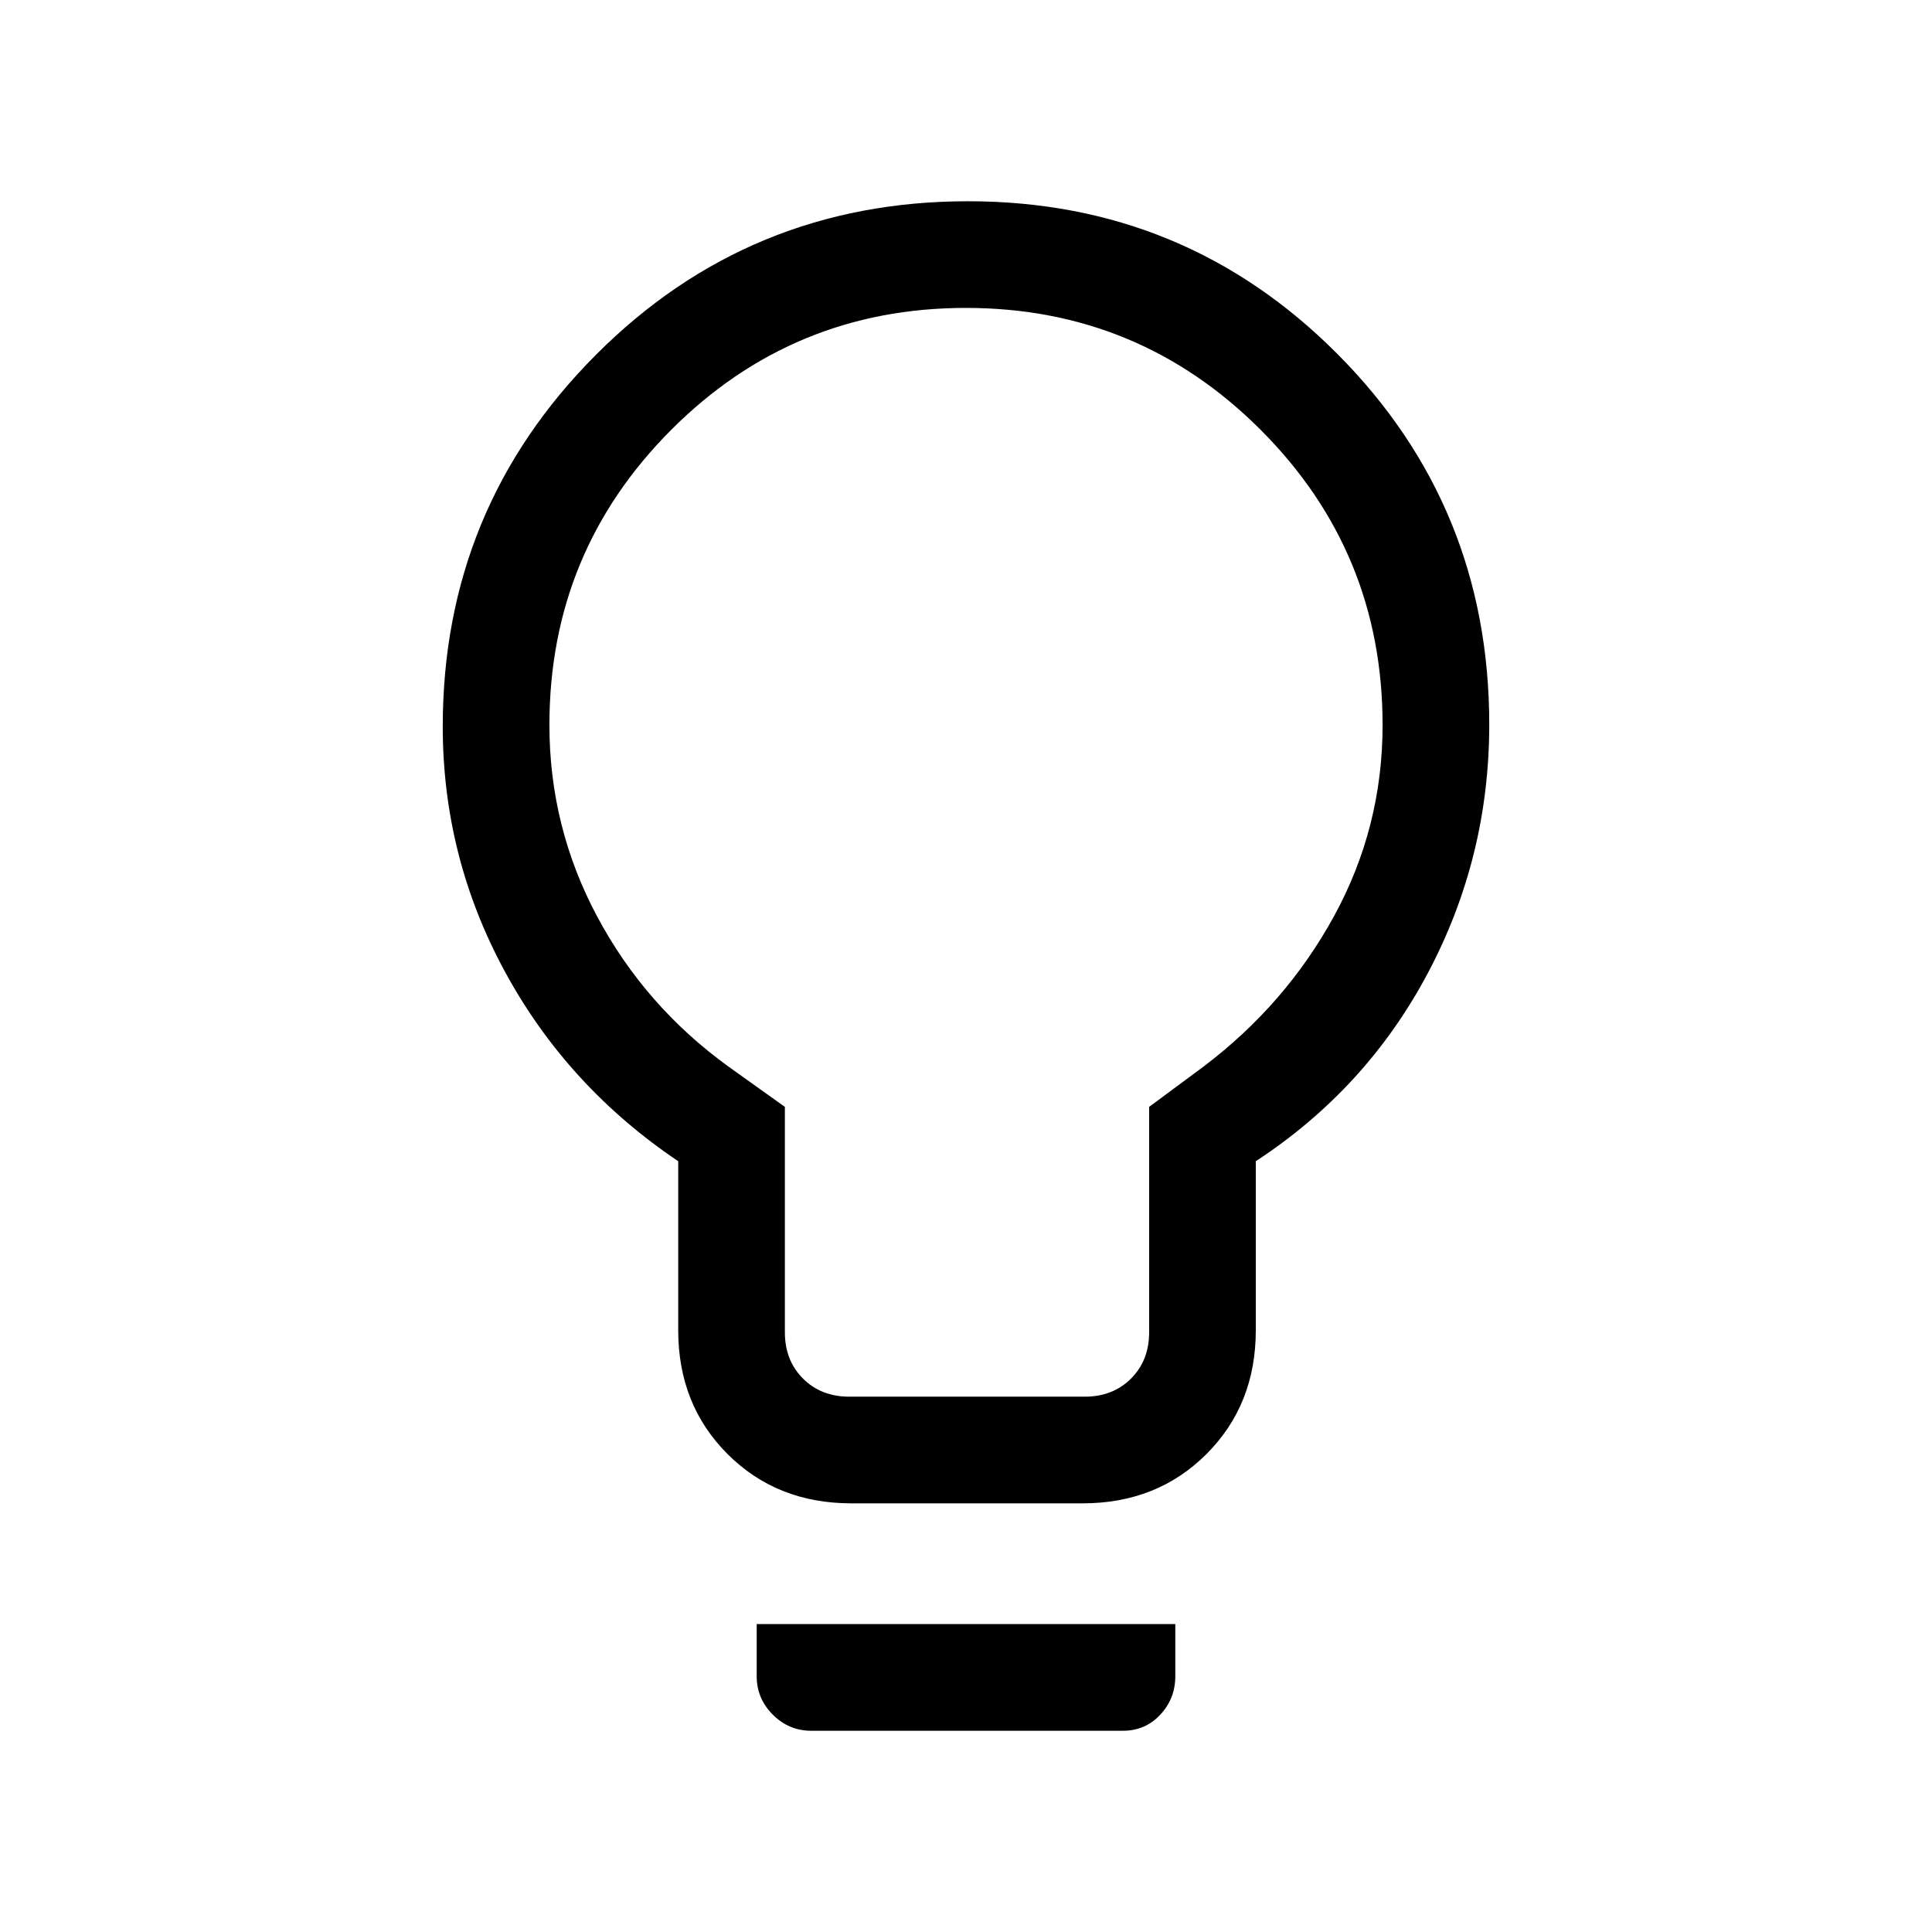 <svg xmlns="http://www.w3.org/2000/svg" height="24" viewBox="0 -960 960 960" width="24"><path d="M423-213q-37 0-61.5-24.5T337-299v-84q-55-37-86-94t-31-122q0-108.37 76.11-184.69Q372.21-860 481-860q107.95 0 183.48 75.81Q740-708.37 740-600q0 66-30.5 123.5T624-383v84q0 37-24.5 61.5T538-213H423Zm-1-53h117q14 0 23-9t9-23v-112l27-20q41-31 65-75t24-94.77q0-86-60.57-146.62Q565.87-807 479.93-807 394-807 333.5-746.39 273-685.77 273-599.77q0 50.77 23.78 95.28Q320.57-459.97 362-430l28 20v112q0 14 9 23t23 9Zm-19 166q-11 0-19-8t-8-19.07V-153h208v25.93q0 11.07-7.45 19.07T558-100H403Zm77-500Z"/></svg>